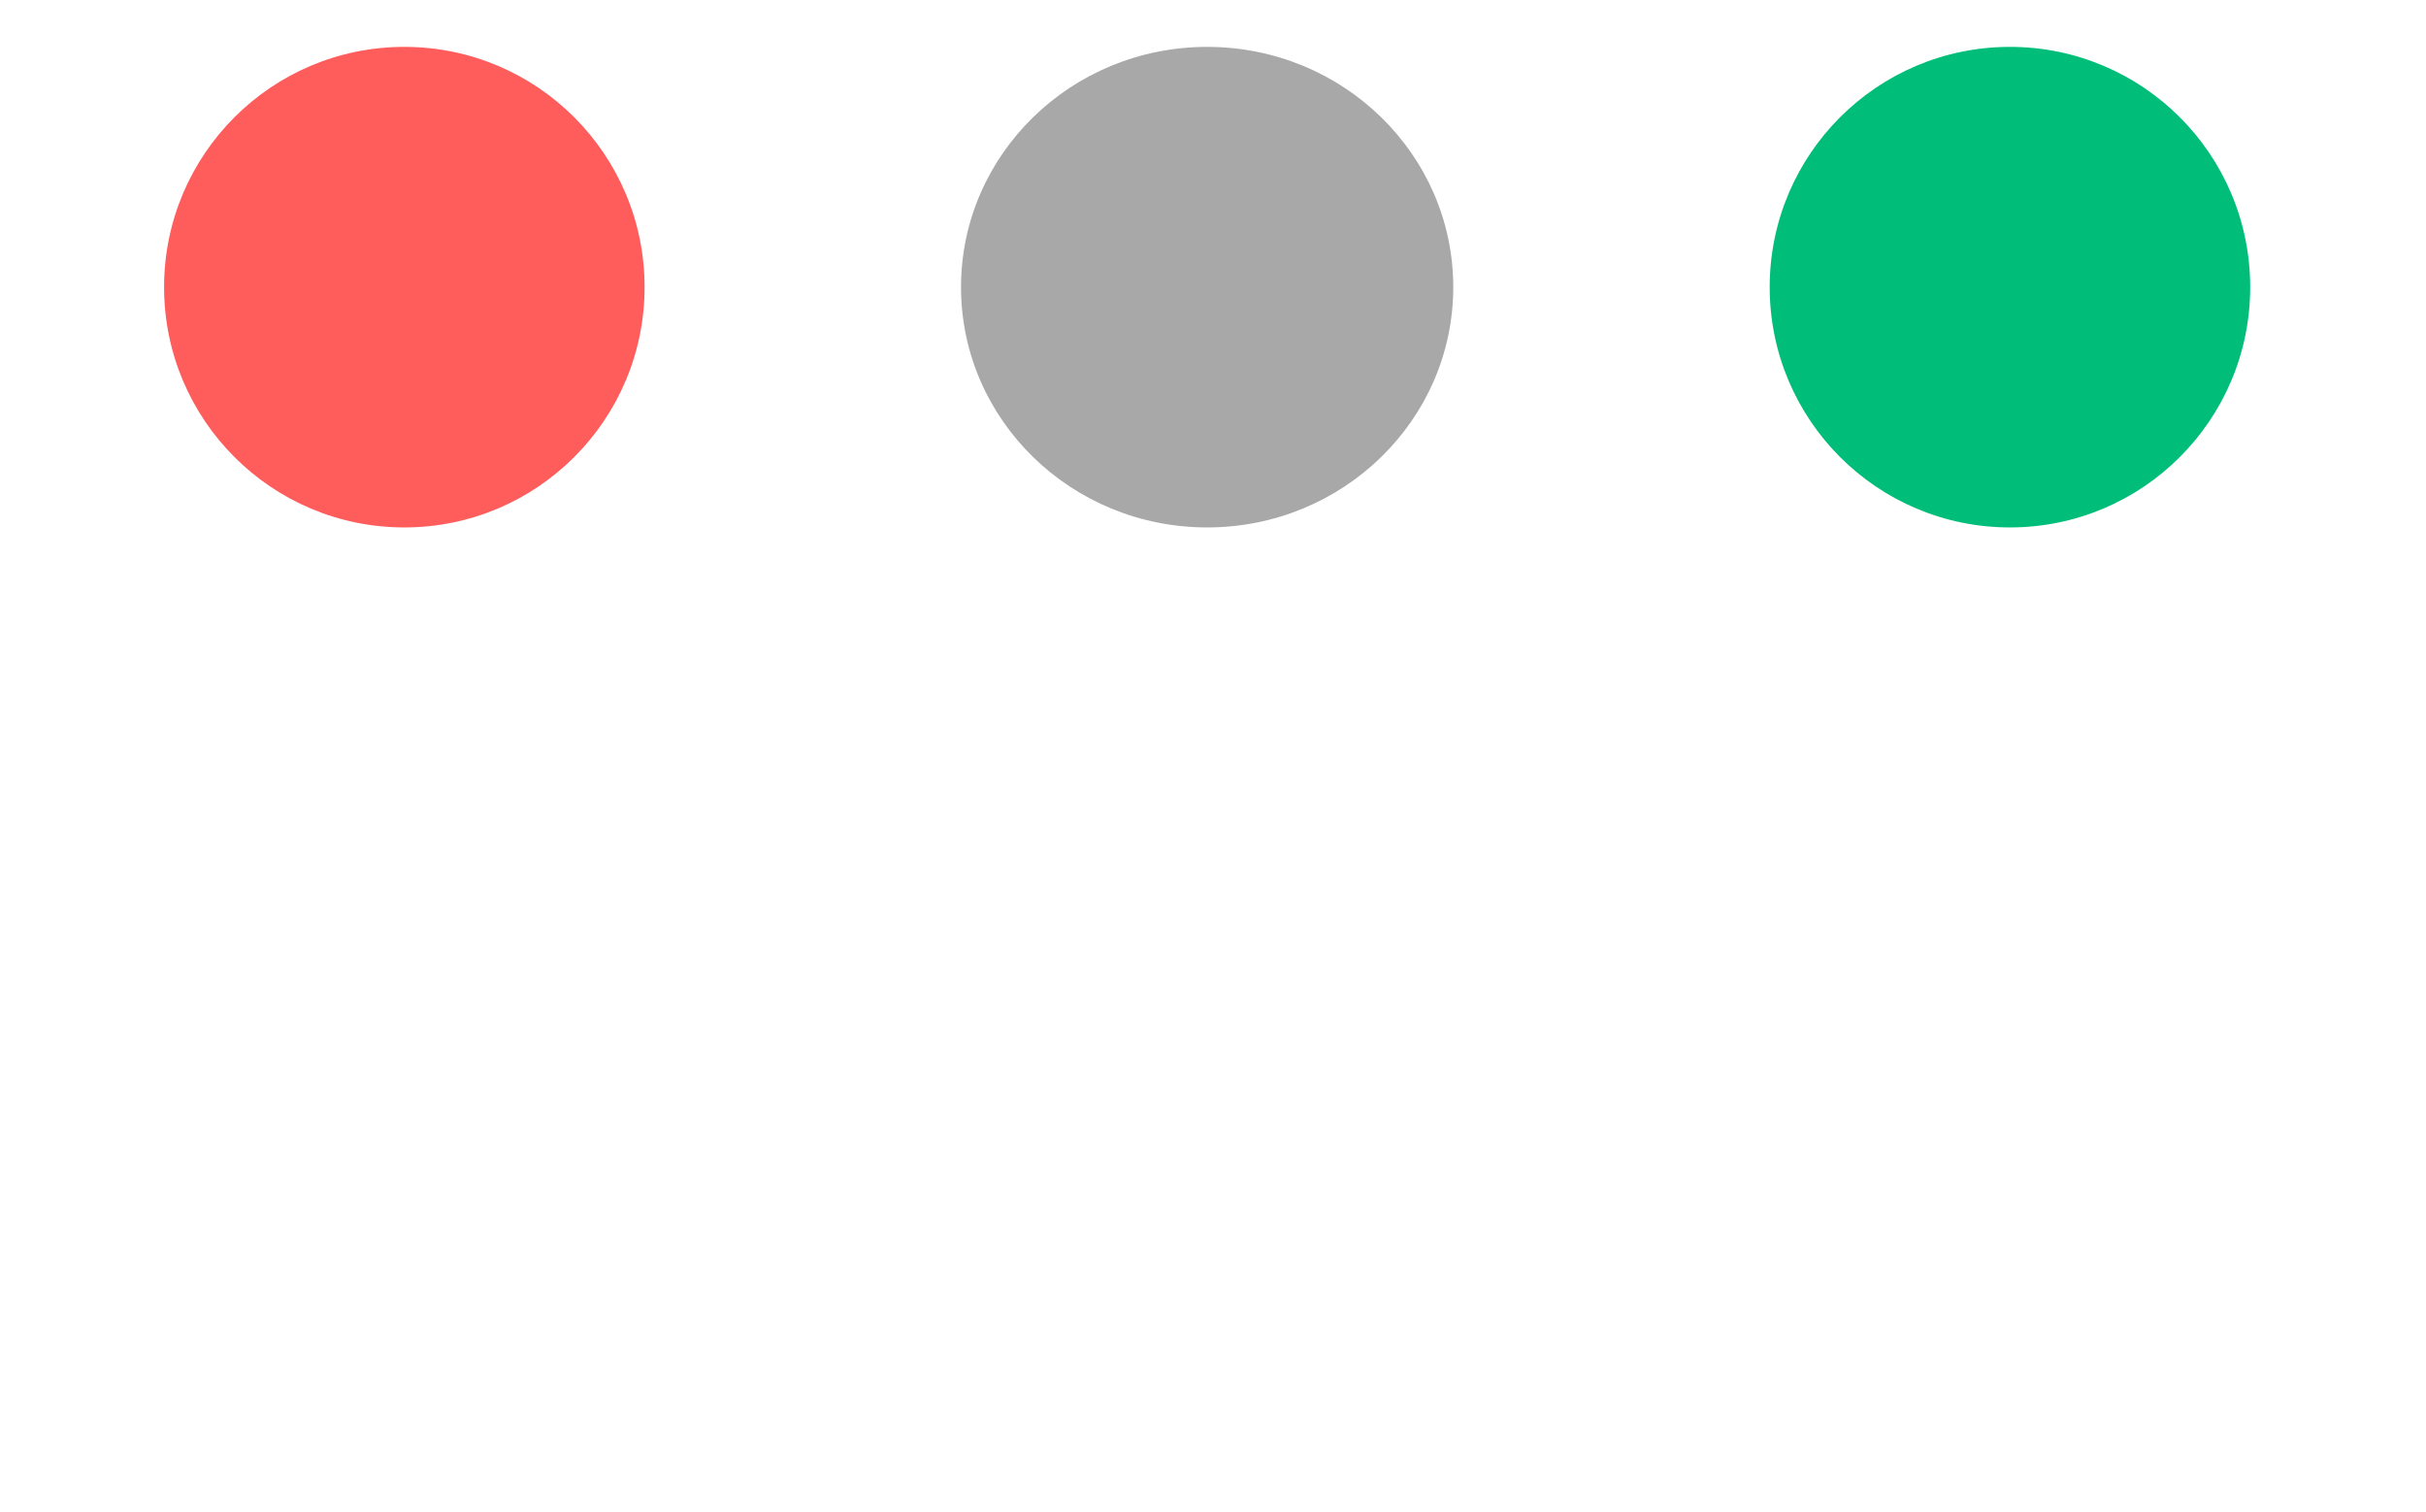 <svg width="207" height="129" viewBox="0 0 207 129" fill="none" xmlns="http://www.w3.org/2000/svg">
<path d="M12.2 80.544C13.4 78 15.176 76.08 17.528 74.784C19.928 73.488 22.88 72.84 26.384 72.84V77.808L25.16 77.736C21.176 77.736 18.056 78.96 15.8 81.408C13.544 83.856 12.416 87.288 12.416 91.704V111H7.304V73.128H12.2V80.544ZM48.817 72.84C53.761 72.84 57.553 74.088 60.193 76.584C62.833 79.032 64.153 82.68 64.153 87.528V111H59.257V105.096C58.105 107.064 56.401 108.6 54.145 109.704C51.937 110.808 49.297 111.36 46.225 111.36C42.001 111.36 38.641 110.352 36.145 108.336C33.649 106.32 32.401 103.656 32.401 100.344C32.401 97.128 33.553 94.536 35.857 92.568C38.209 90.6 41.929 89.616 47.017 89.616H59.041V87.312C59.041 84.048 58.129 81.576 56.305 79.896C54.481 78.168 51.817 77.304 48.313 77.304C45.913 77.304 43.609 77.712 41.401 78.528C39.193 79.296 37.297 80.376 35.713 81.768L33.409 77.952C35.329 76.32 37.633 75.072 40.321 74.208C43.009 73.296 45.841 72.84 48.817 72.84ZM47.017 107.328C49.897 107.328 52.369 106.68 54.433 105.384C56.497 104.04 58.033 102.12 59.041 99.624V93.432H47.161C40.681 93.432 37.441 95.688 37.441 100.2C37.441 102.408 38.281 104.16 39.961 105.456C41.641 106.704 43.993 107.328 47.017 107.328ZM97.982 108.696C97.022 109.56 95.822 110.232 94.382 110.712C92.99 111.144 91.526 111.36 89.99 111.36C86.438 111.36 83.702 110.4 81.782 108.48C79.862 106.56 78.902 103.848 78.902 100.344V77.448H72.134V73.128H78.902V64.848H84.014V73.128H95.534V77.448H84.014V100.056C84.014 102.312 84.566 104.04 85.67 105.24C86.822 106.392 88.454 106.968 90.566 106.968C91.622 106.968 92.63 106.8 93.59 106.464C94.598 106.128 95.462 105.648 96.182 105.024L97.982 108.696ZM138.928 93.648H107.248C107.536 97.584 109.048 100.776 111.784 103.224C114.52 105.624 117.976 106.824 122.152 106.824C124.504 106.824 126.664 106.416 128.632 105.6C130.6 104.736 132.304 103.488 133.744 101.856L136.624 105.168C134.944 107.184 132.832 108.72 130.288 109.776C127.792 110.832 125.032 111.36 122.008 111.36C118.12 111.36 114.664 110.544 111.64 108.912C108.664 107.232 106.336 104.928 104.656 102C102.976 99.072 102.136 95.76 102.136 92.064C102.136 88.368 102.928 85.056 104.512 82.128C106.144 79.2 108.352 76.92 111.136 75.288C113.968 73.656 117.136 72.84 120.64 72.84C124.144 72.84 127.288 73.656 130.072 75.288C132.856 76.92 135.04 79.2 136.624 82.128C138.208 85.008 139 88.32 139 92.064L138.928 93.648ZM120.64 77.232C116.992 77.232 113.92 78.408 111.424 80.76C108.976 83.064 107.584 86.088 107.248 89.832H134.104C133.768 86.088 132.352 83.064 129.856 80.76C127.408 78.408 124.336 77.232 120.64 77.232ZM149.405 73.128H154.517V111H149.405V73.128ZM151.997 64.848C150.941 64.848 150.053 64.488 149.333 63.768C148.613 63.048 148.253 62.184 148.253 61.176C148.253 60.216 148.613 59.376 149.333 58.656C150.053 57.936 150.941 57.576 151.997 57.576C153.053 57.576 153.941 57.936 154.661 58.656C155.381 59.328 155.741 60.144 155.741 61.104C155.741 62.16 155.381 63.048 154.661 63.768C153.941 64.488 153.053 64.848 151.997 64.848ZM188.685 108.696C187.725 109.56 186.525 110.232 185.085 110.712C183.693 111.144 182.229 111.36 180.693 111.36C177.141 111.36 174.405 110.4 172.485 108.48C170.565 106.56 169.605 103.848 169.605 100.344V77.448H162.837V73.128H169.605V64.848H174.717V73.128H186.237V77.448H174.717V100.056C174.717 102.312 175.269 104.04 176.373 105.24C177.525 106.392 179.157 106.968 181.269 106.968C182.325 106.968 183.333 106.8 184.293 106.464C185.301 106.128 186.165 105.648 186.885 105.024L188.685 108.696ZM199.198 111.36C198.142 111.36 197.23 110.976 196.462 110.208C195.742 109.44 195.382 108.504 195.382 107.4C195.382 106.296 195.742 105.384 196.462 104.664C197.23 103.896 198.142 103.512 199.198 103.512C200.254 103.512 201.166 103.896 201.934 104.664C202.702 105.384 203.086 106.296 203.086 107.4C203.086 108.504 202.702 109.44 201.934 110.208C201.166 110.976 200.254 111.36 199.198 111.36Z" fill="white"/>
<g filter="url(#filter0_d)">
<circle cx="34.5" cy="20.5" r="20.5" fill="#FF5C5C"/>
</g>
<g filter="url(#filter1_d)">
<ellipse cx="103" cy="20.5" rx="21" ry="20.5" fill="#A8A8A8"/>
</g>
<g filter="url(#filter2_d)">
<circle cx="171.5" cy="20.5" r="20.5" fill="#00BE7A"/>
</g>
<defs>
<filter id="filter0_d" x="10" y="0" width="49" height="49" filterUnits="userSpaceOnUse" colorInterpolationFilters="sRGB">
<feFlood floodOpacity="0" result="BackgroundImageFix"/>
<feColorMatrix in="SourceAlpha" type="matrix" values="0 0 0 0 0 0 0 0 0 0 0 0 0 0 0 0 0 0 127 0" result="hardAlpha"/>
<feOffset dy="4"/>
<feGaussianBlur stdDeviation="2"/>
<feComposite in2="hardAlpha" operator="out"/>
<feColorMatrix type="matrix" values="0 0 0 0 0 0 0 0 0 0 0 0 0 0 0 0 0 0 0.25 0"/>
<feBlend mode="normal" in2="BackgroundImageFix" result="effect1_dropShadow"/>
<feBlend mode="normal" in="SourceGraphic" in2="effect1_dropShadow" result="shape"/>
</filter>
<filter id="filter1_d" x="78" y="0" width="50" height="49" filterUnits="userSpaceOnUse" colorInterpolationFilters="sRGB">
<feFlood floodOpacity="0" result="BackgroundImageFix"/>
<feColorMatrix in="SourceAlpha" type="matrix" values="0 0 0 0 0 0 0 0 0 0 0 0 0 0 0 0 0 0 127 0" result="hardAlpha"/>
<feOffset dy="4"/>
<feGaussianBlur stdDeviation="2"/>
<feComposite in2="hardAlpha" operator="out"/>
<feColorMatrix type="matrix" values="0 0 0 0 0 0 0 0 0 0 0 0 0 0 0 0 0 0 0.25 0"/>
<feBlend mode="normal" in2="BackgroundImageFix" result="effect1_dropShadow"/>
<feBlend mode="normal" in="SourceGraphic" in2="effect1_dropShadow" result="shape"/>
</filter>
<filter id="filter2_d" x="147" y="0" width="49" height="49" filterUnits="userSpaceOnUse" colorInterpolationFilters="sRGB">
<feFlood floodOpacity="0" result="BackgroundImageFix"/>
<feColorMatrix in="SourceAlpha" type="matrix" values="0 0 0 0 0 0 0 0 0 0 0 0 0 0 0 0 0 0 127 0" result="hardAlpha"/>
<feOffset dy="4"/>
<feGaussianBlur stdDeviation="2"/>
<feComposite in2="hardAlpha" operator="out"/>
<feColorMatrix type="matrix" values="0 0 0 0 0 0 0 0 0 0 0 0 0 0 0 0 0 0 0.25 0"/>
<feBlend mode="normal" in2="BackgroundImageFix" result="effect1_dropShadow"/>
<feBlend mode="normal" in="SourceGraphic" in2="effect1_dropShadow" result="shape"/>
</filter>
</defs>
</svg>
